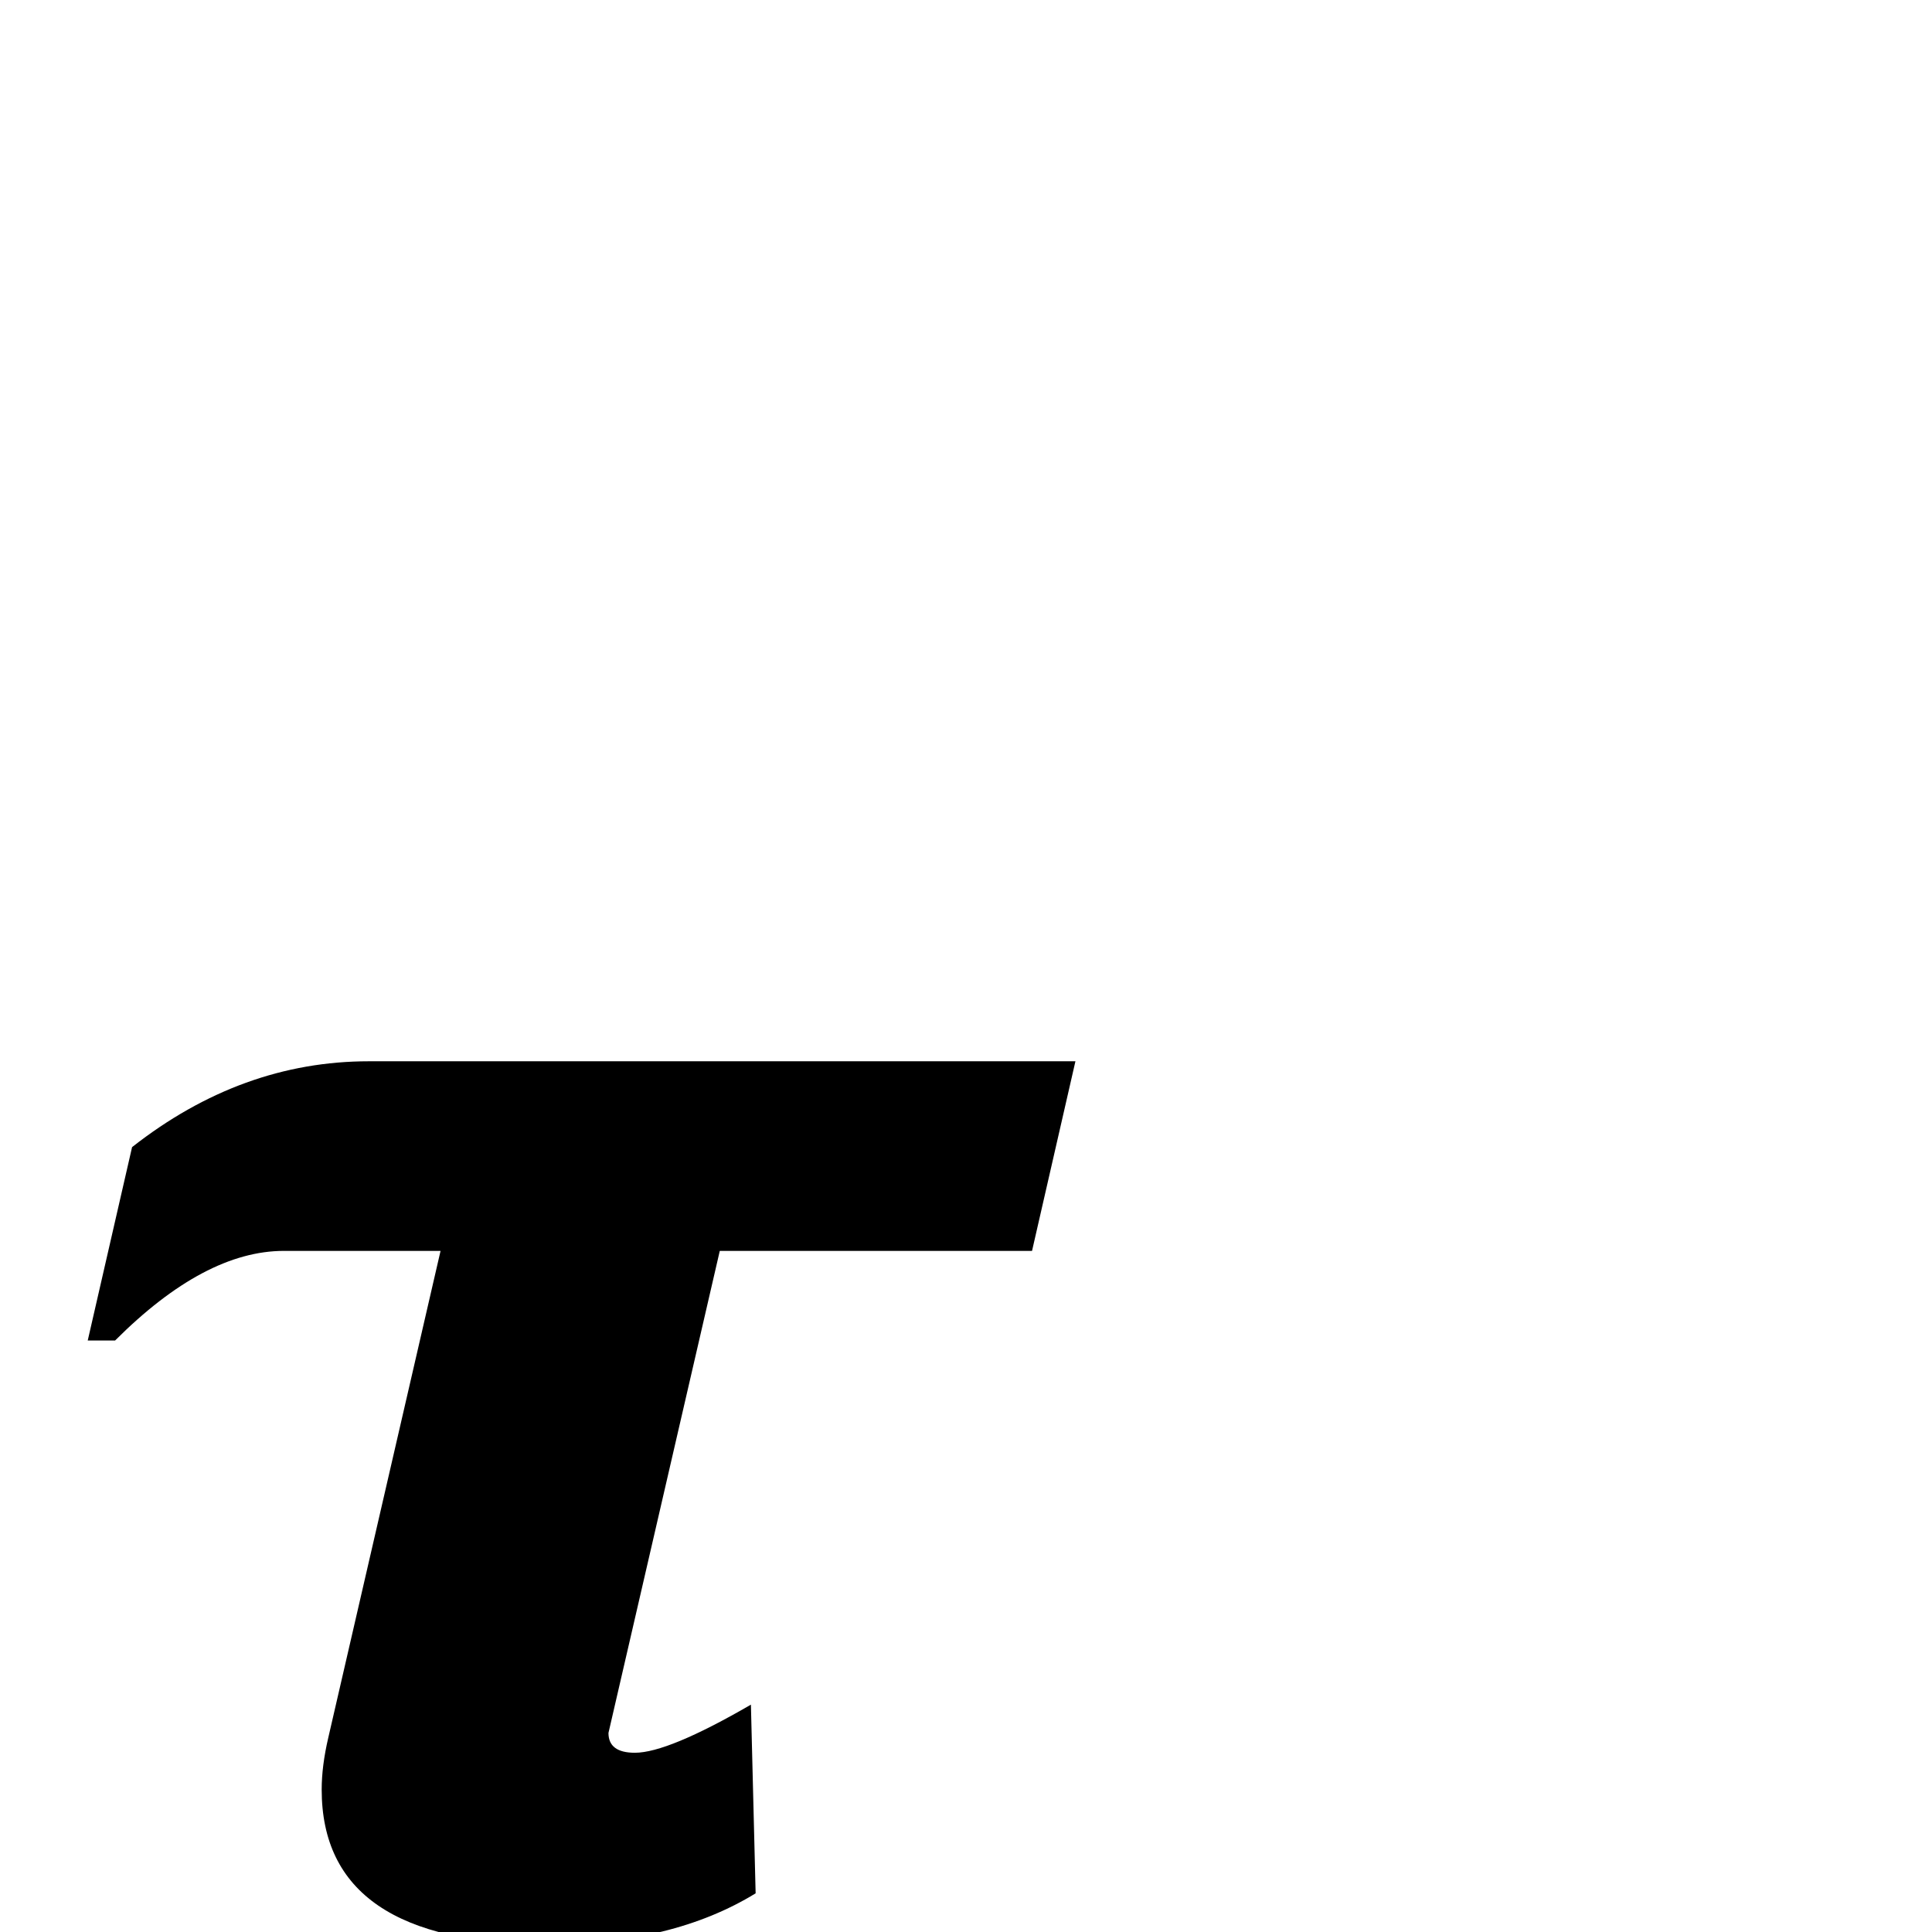 <?xml version="1.0" standalone="no"?>
<!DOCTYPE svg PUBLIC "-//W3C//DTD SVG 1.1//EN" "http://www.w3.org/Graphics/SVG/1.1/DTD/svg11.dtd" >
<svg viewBox="0 -442 2048 2048">
  <g transform="matrix(1 0 0 -1 0 1606)">
   <path fill="currentColor"
d="M1140 923l-46 -201h-331l-118 -511q0 -21 28 -21q35 0 123 51l5 -200q-88 -54 -220 -54q-240 0 -240 164q0 25 7 55l119 516h-166q-84 0 -179 -95h-29l47 205q116 91 251 91h749z" />
  </g>

</svg>
